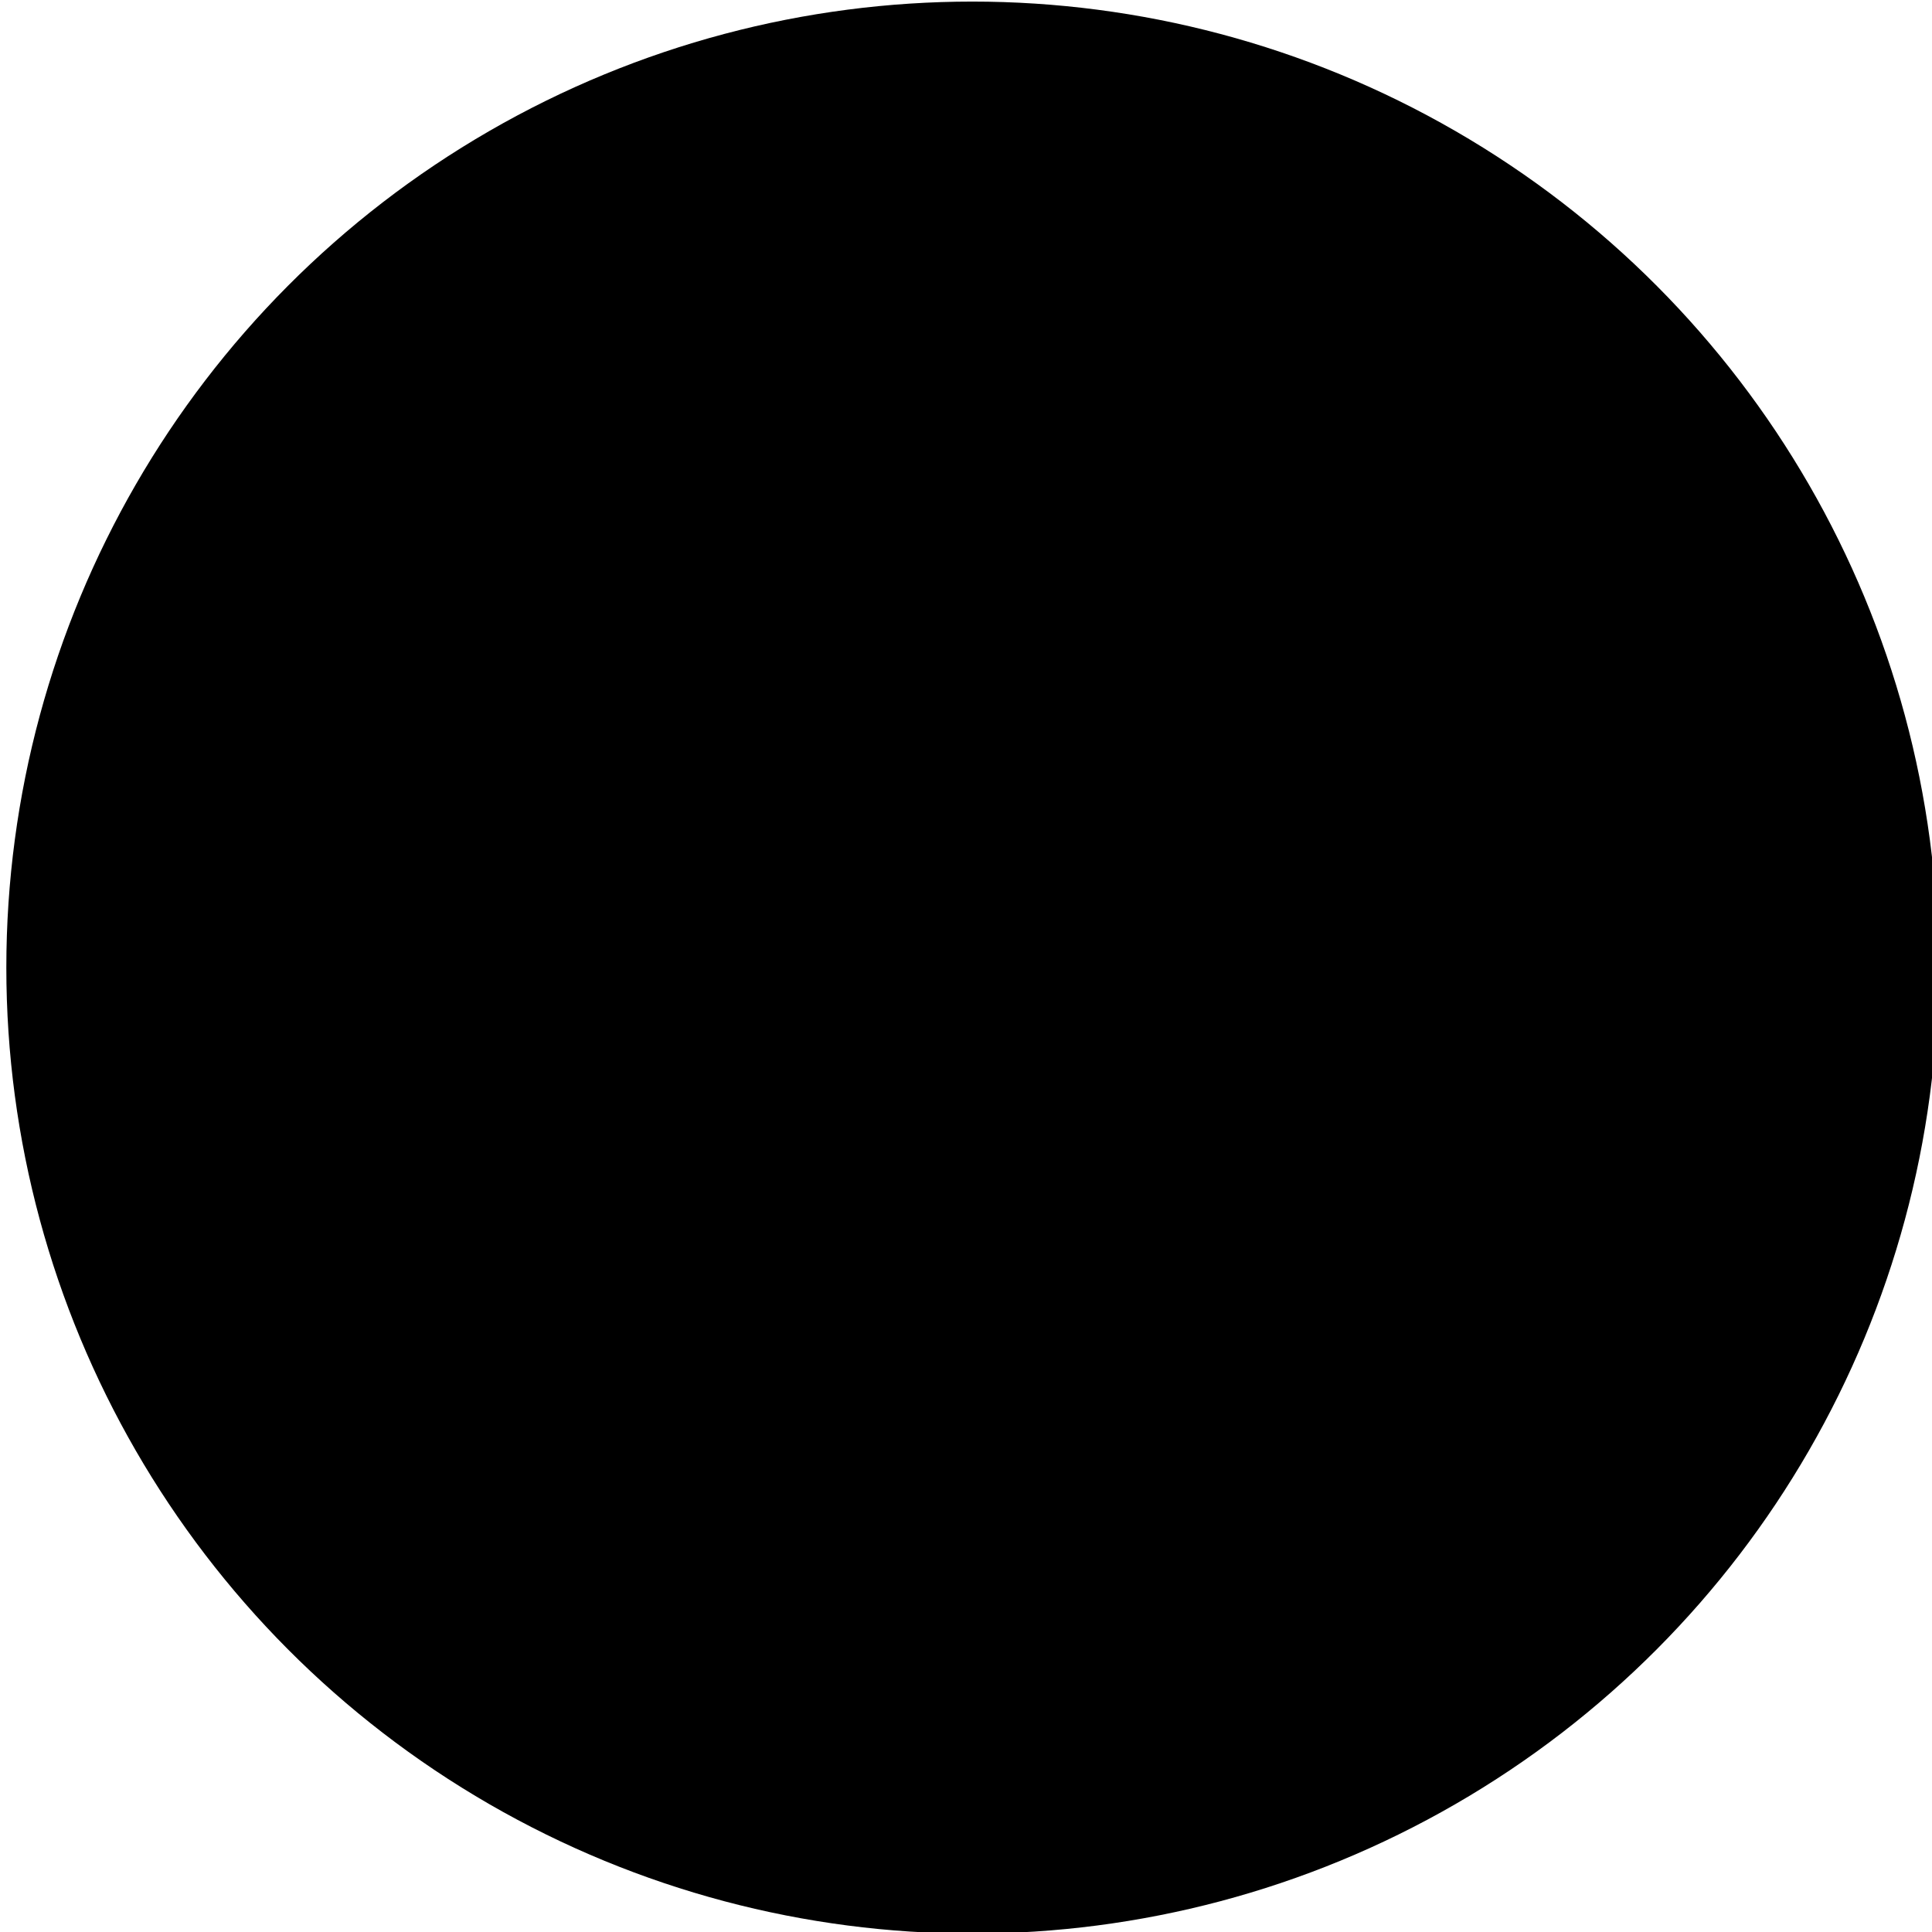 <?xml version="1.0" encoding="utf-8"?>
<?xml-stylesheet href="../css/svg-style.css" type="text/css"?>
<svg xmlns="http://www.w3.org/2000/svg" viewBox="0 0 122 122">
	<circle class="overview-build-circle overview-circle" cx="61.4" cy="61.1" r="61"/>
	<path id="mct-building-icon" class="overview-circle-icon" d="M88.2 61.3c0-0.3-0.1-0.5-0.4-0.7l-7.3-6.1V40.8c0-0.3-0.1-0.6-0.3-0.8 -0.2-0.2-0.5-0.3-0.8-0.3H73c-0.3 0-0.6 0.1-0.8 0.3 -0.2 0.2-0.3 0.5-0.3 0.8v6.5l-8.2-6.8c-0.7-0.6-1.6-0.9-2.5-0.9 -1 0-1.8 0.3-2.5 0.9L34.6 60.6c-0.2 0.2-0.3 0.4-0.4 0.7 0 0.3 0.1 0.6 0.2 0.8l2.1 2.5c0.2 0.2 0.4 0.3 0.7 0.4 0.3 0 0.5-0.1 0.8-0.2l23.2-19.3 23.2 19.3c0.2 0.2 0.4 0.2 0.7 0.2h0.1c0.3 0 0.5-0.2 0.7-0.4l2.1-2.5C88.2 61.9 88.2 61.6 88.2 61.3zM80.5 64.2L61.2 48.3 42 64.2c0 0 0 0.1 0 0.1 0 0 0 0.1 0 0.1v16.1c0 0.6 0.2 1.1 0.6 1.5 0.4 0.4 0.9 0.6 1.5 0.6H57V69.7h8.6v12.9h12.9c0.6 0 1.1-0.2 1.5-0.6 0.4-0.4 0.6-0.9 0.6-1.5V64.4C80.5 64.3 80.5 64.2 80.5 64.2z"/>
</svg>